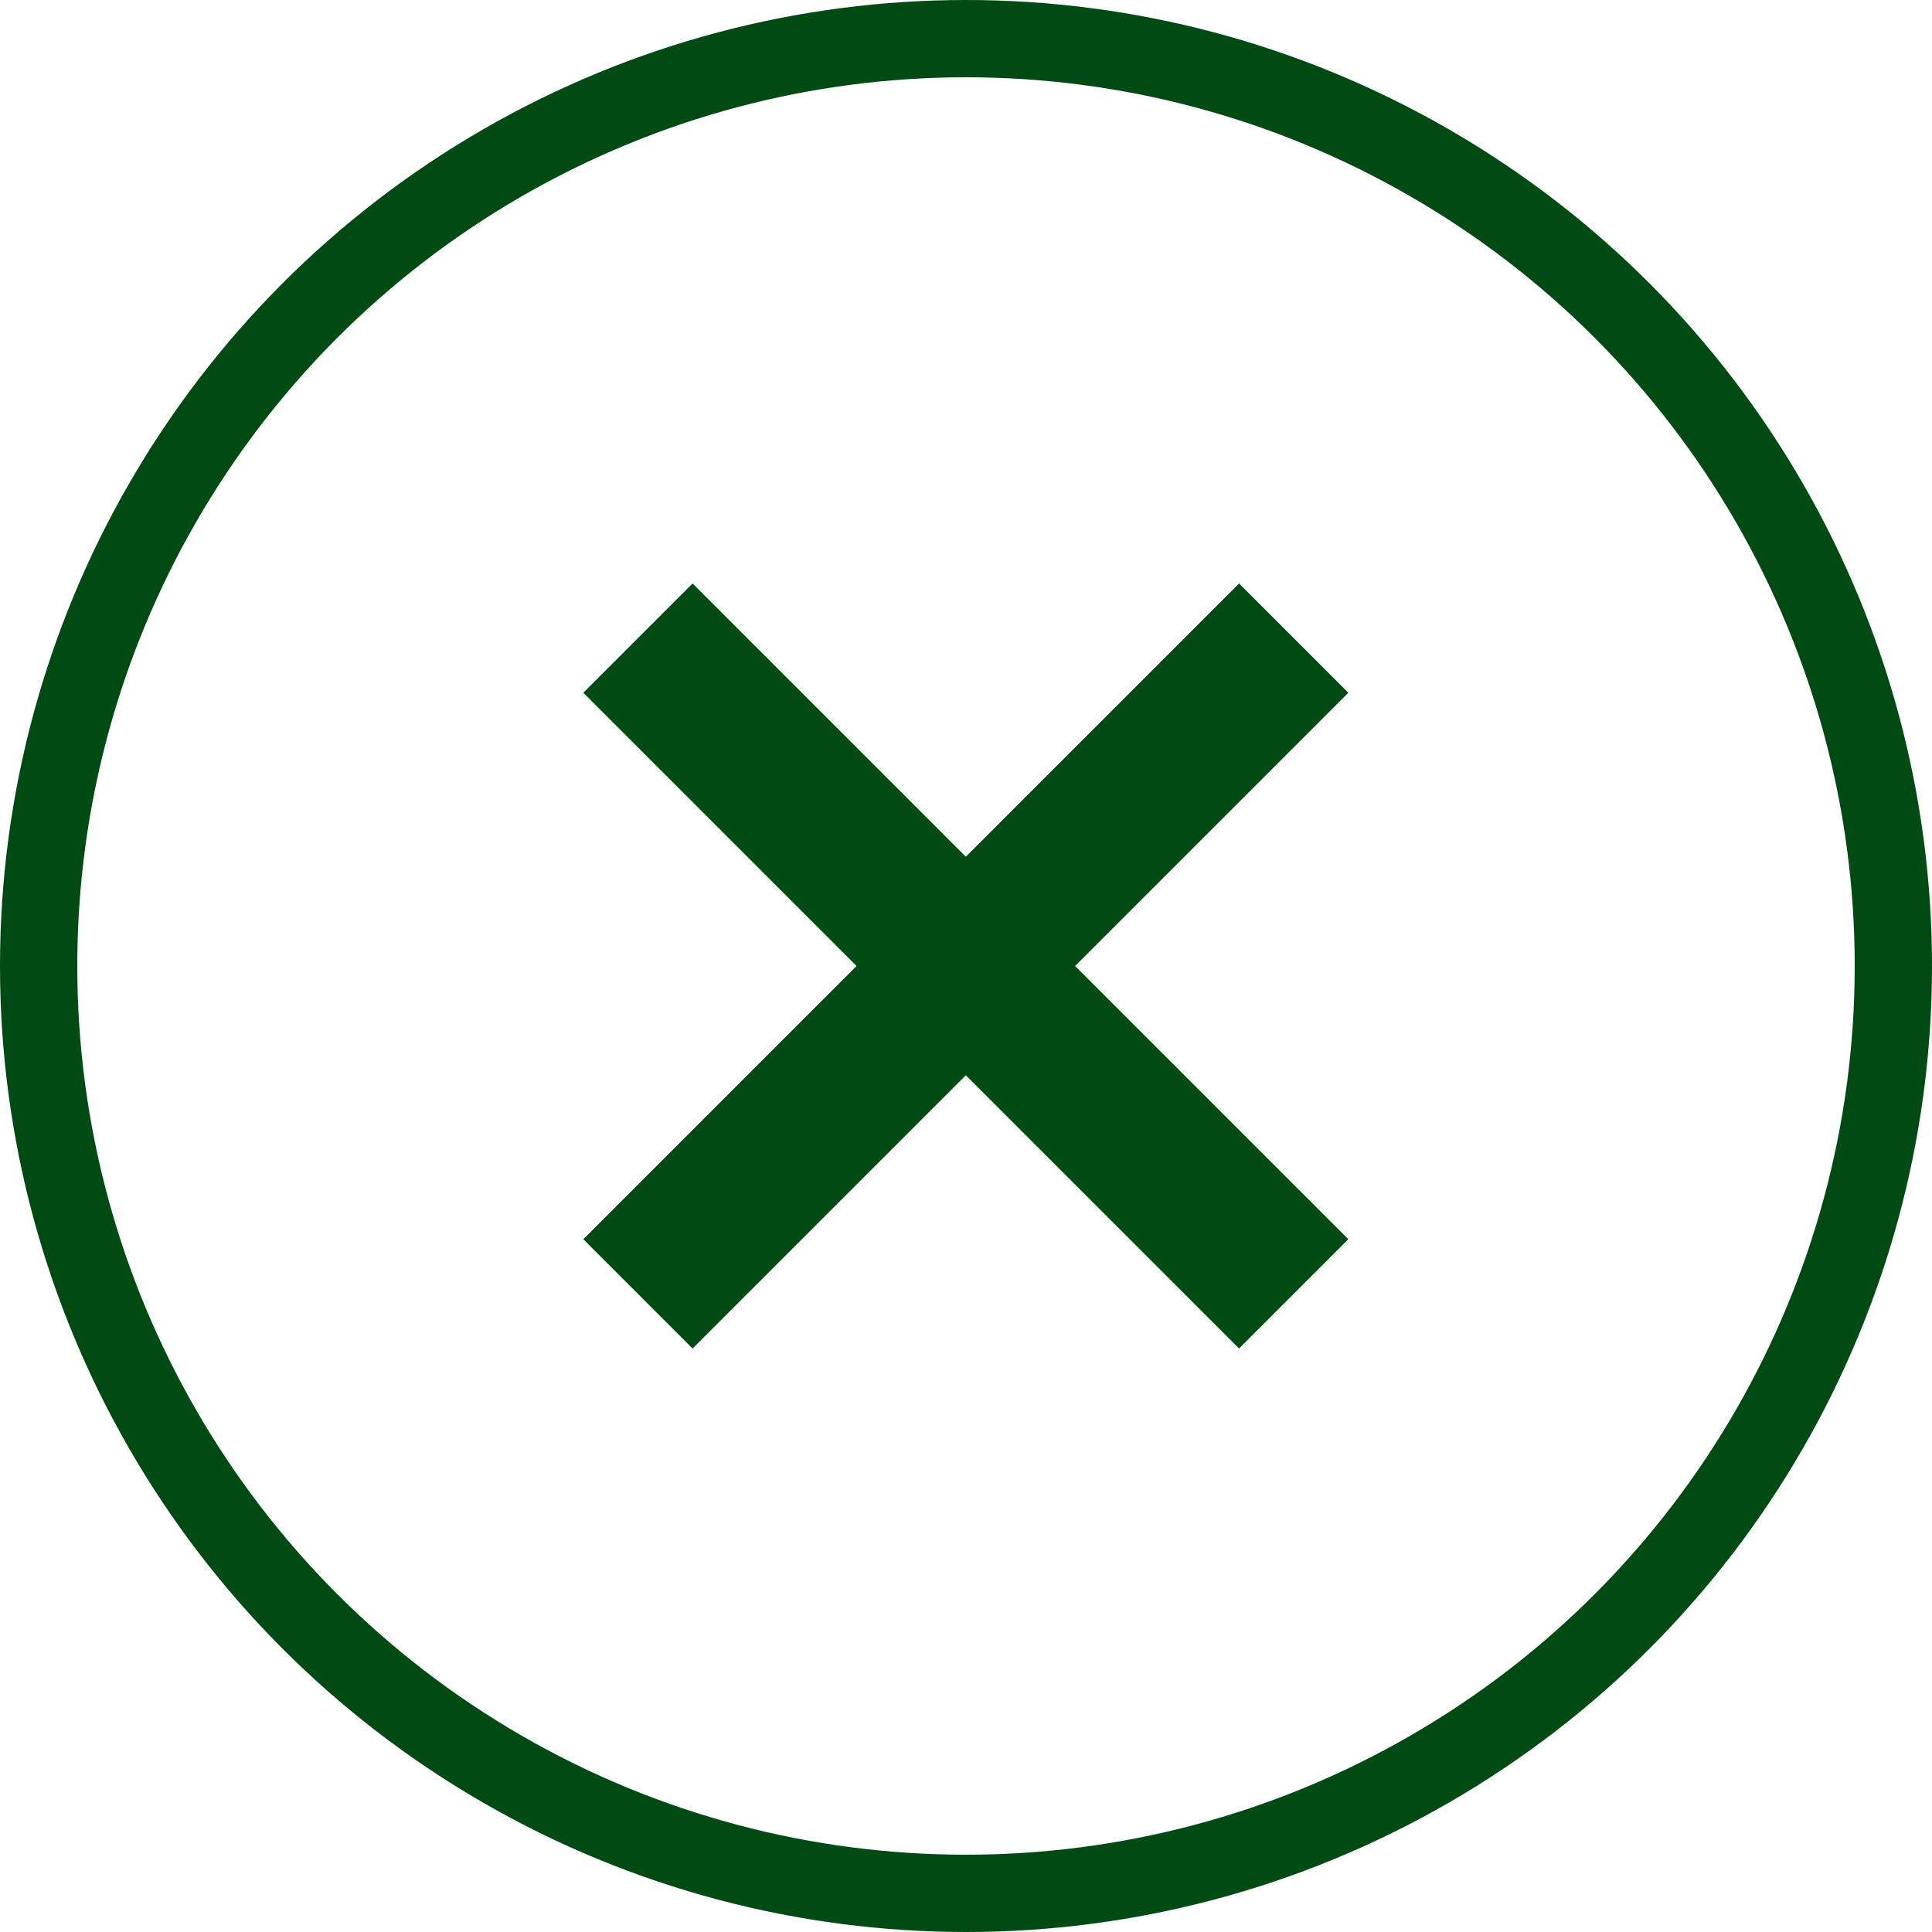 <svg xmlns="http://www.w3.org/2000/svg" viewBox="0 0 50 50" width="50" height="50"><defs><style>.cls-1,.cls-2{fill:none;}.cls-2{stroke:#004a13;stroke-width:2px;}.cls-3{fill:#004a13;}</style></defs><g id="Layer_2" data-name="Layer 2"><g id="Layer_1-2" data-name="Layer 1"><g id="Ellipse_219" data-name="Ellipse 219"><circle class="cls-1" cx="25" cy="25" r="25"/><circle class="cls-2" cx="25" cy="25" r="24"/></g><g id="Group_1139" data-name="Group 1139"><rect id="Rectangle_1104" data-name="Rectangle 1104" class="cls-3" x="23" y="13" width="4" height="24" transform="translate(-10.36 25) rotate(-45)"/><rect id="Rectangle_1106" data-name="Rectangle 1106" class="cls-3" x="13" y="23" width="24" height="4" transform="translate(-10.36 25) rotate(-45)"/></g></g></g></svg>